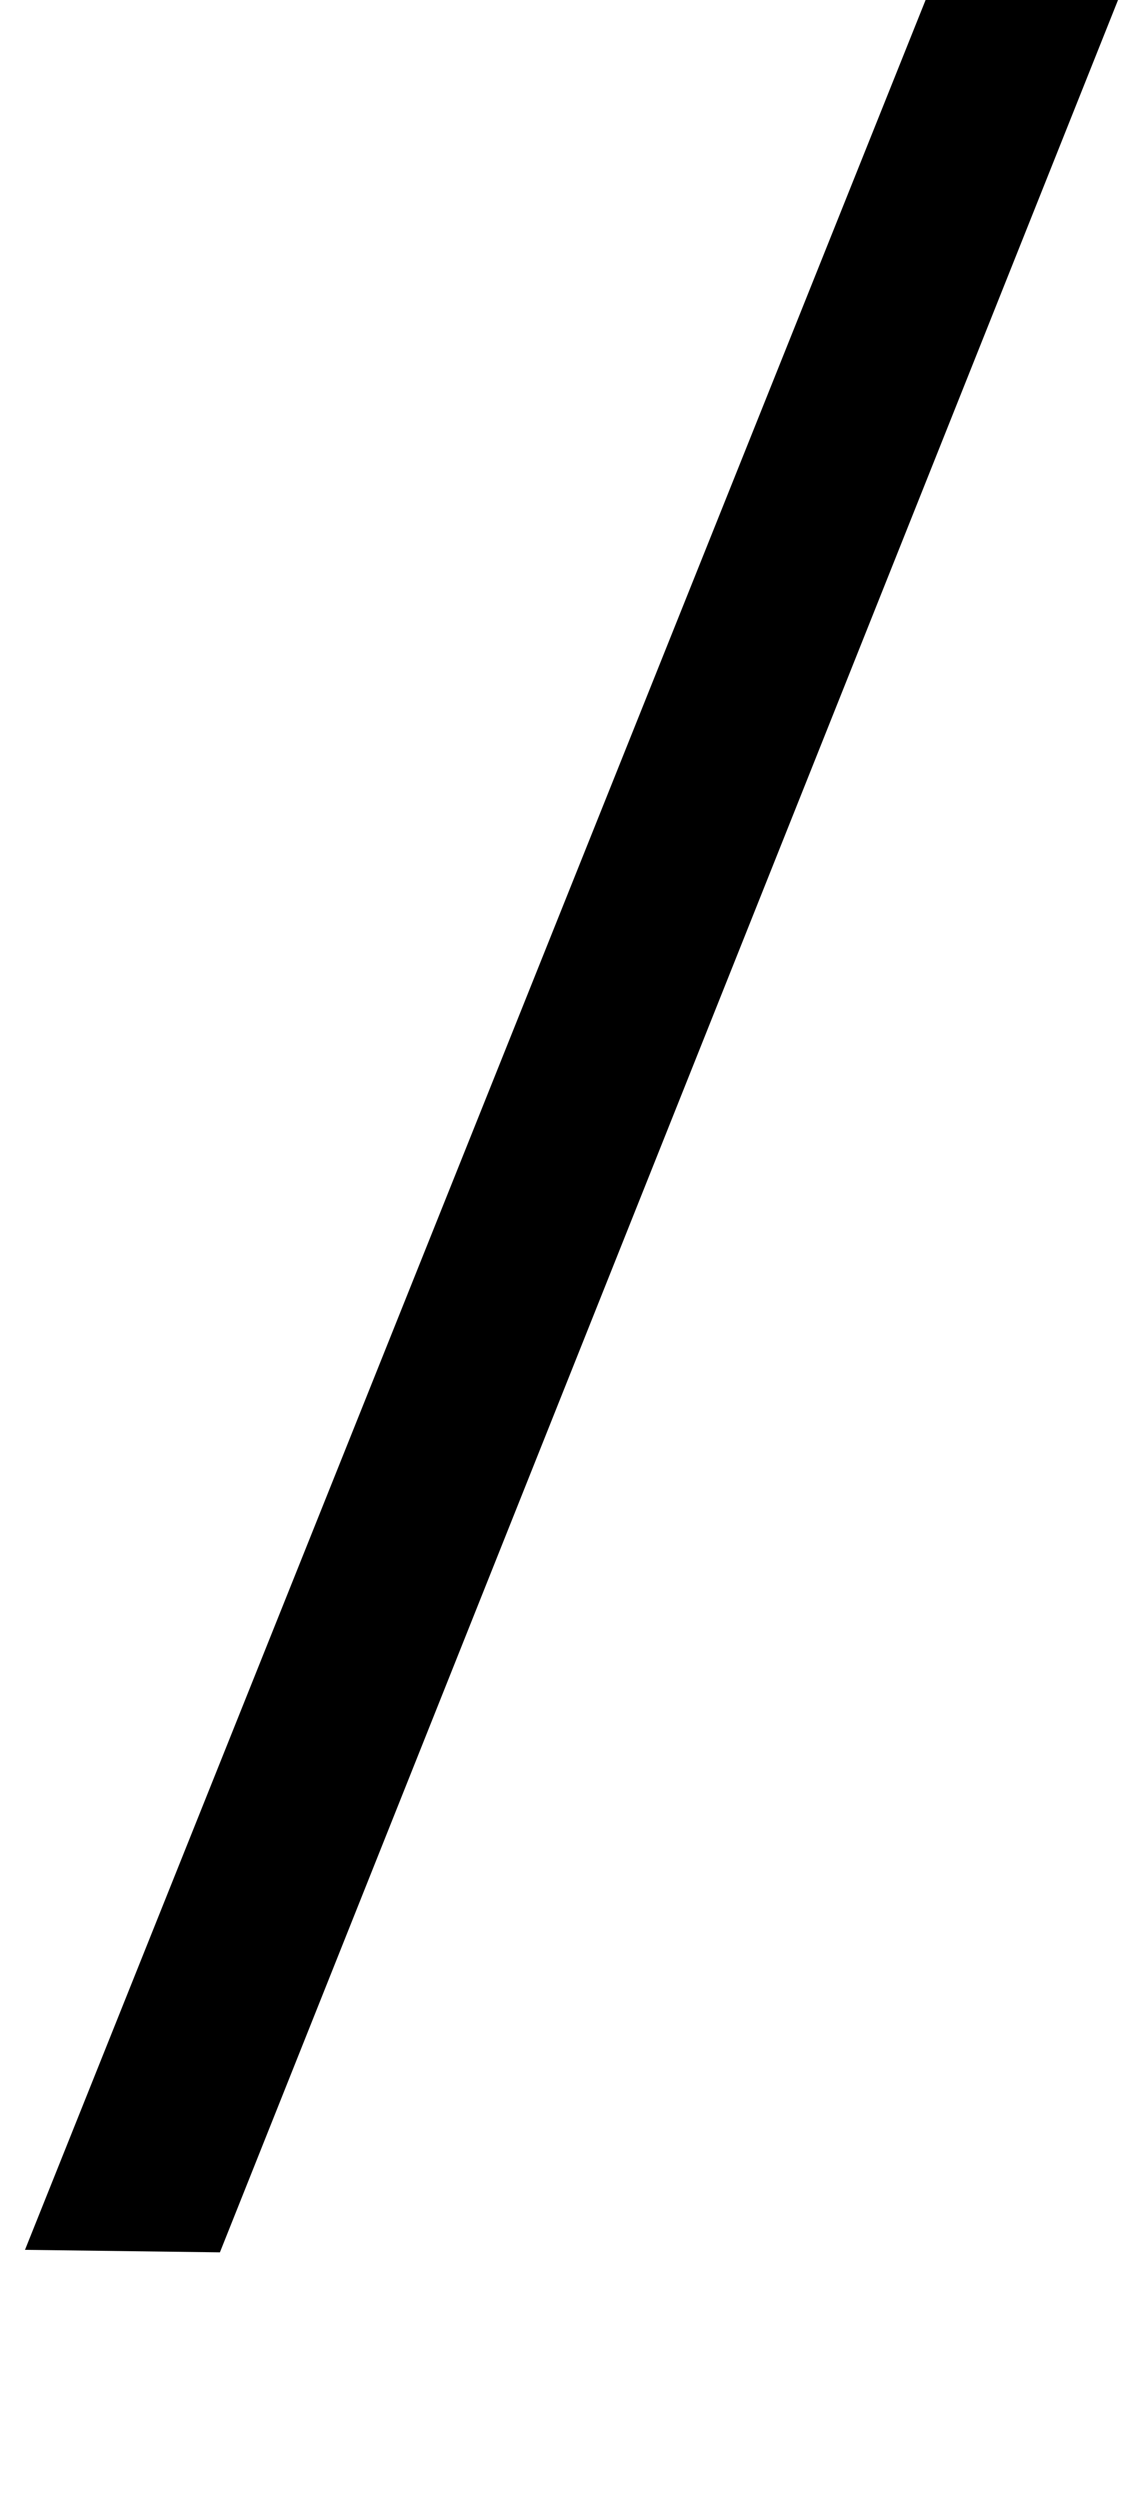 <?xml version="1.0" standalone="no"?>
<!DOCTYPE svg PUBLIC "-//W3C//DTD SVG 1.1//EN" "http://www.w3.org/Graphics/SVG/1.1/DTD/svg11.dtd" >
<svg xmlns="http://www.w3.org/2000/svg" xmlns:xlink="http://www.w3.org/1999/xlink" version="1.1" viewBox="-219 0 459 1000">
  <g transform="matrix(1 0 0 -1 0 800)">
   <path fill="currentColor"
d="M230 804l-361 -905l-78 1l362 904h77z" />
  </g>

</svg>
